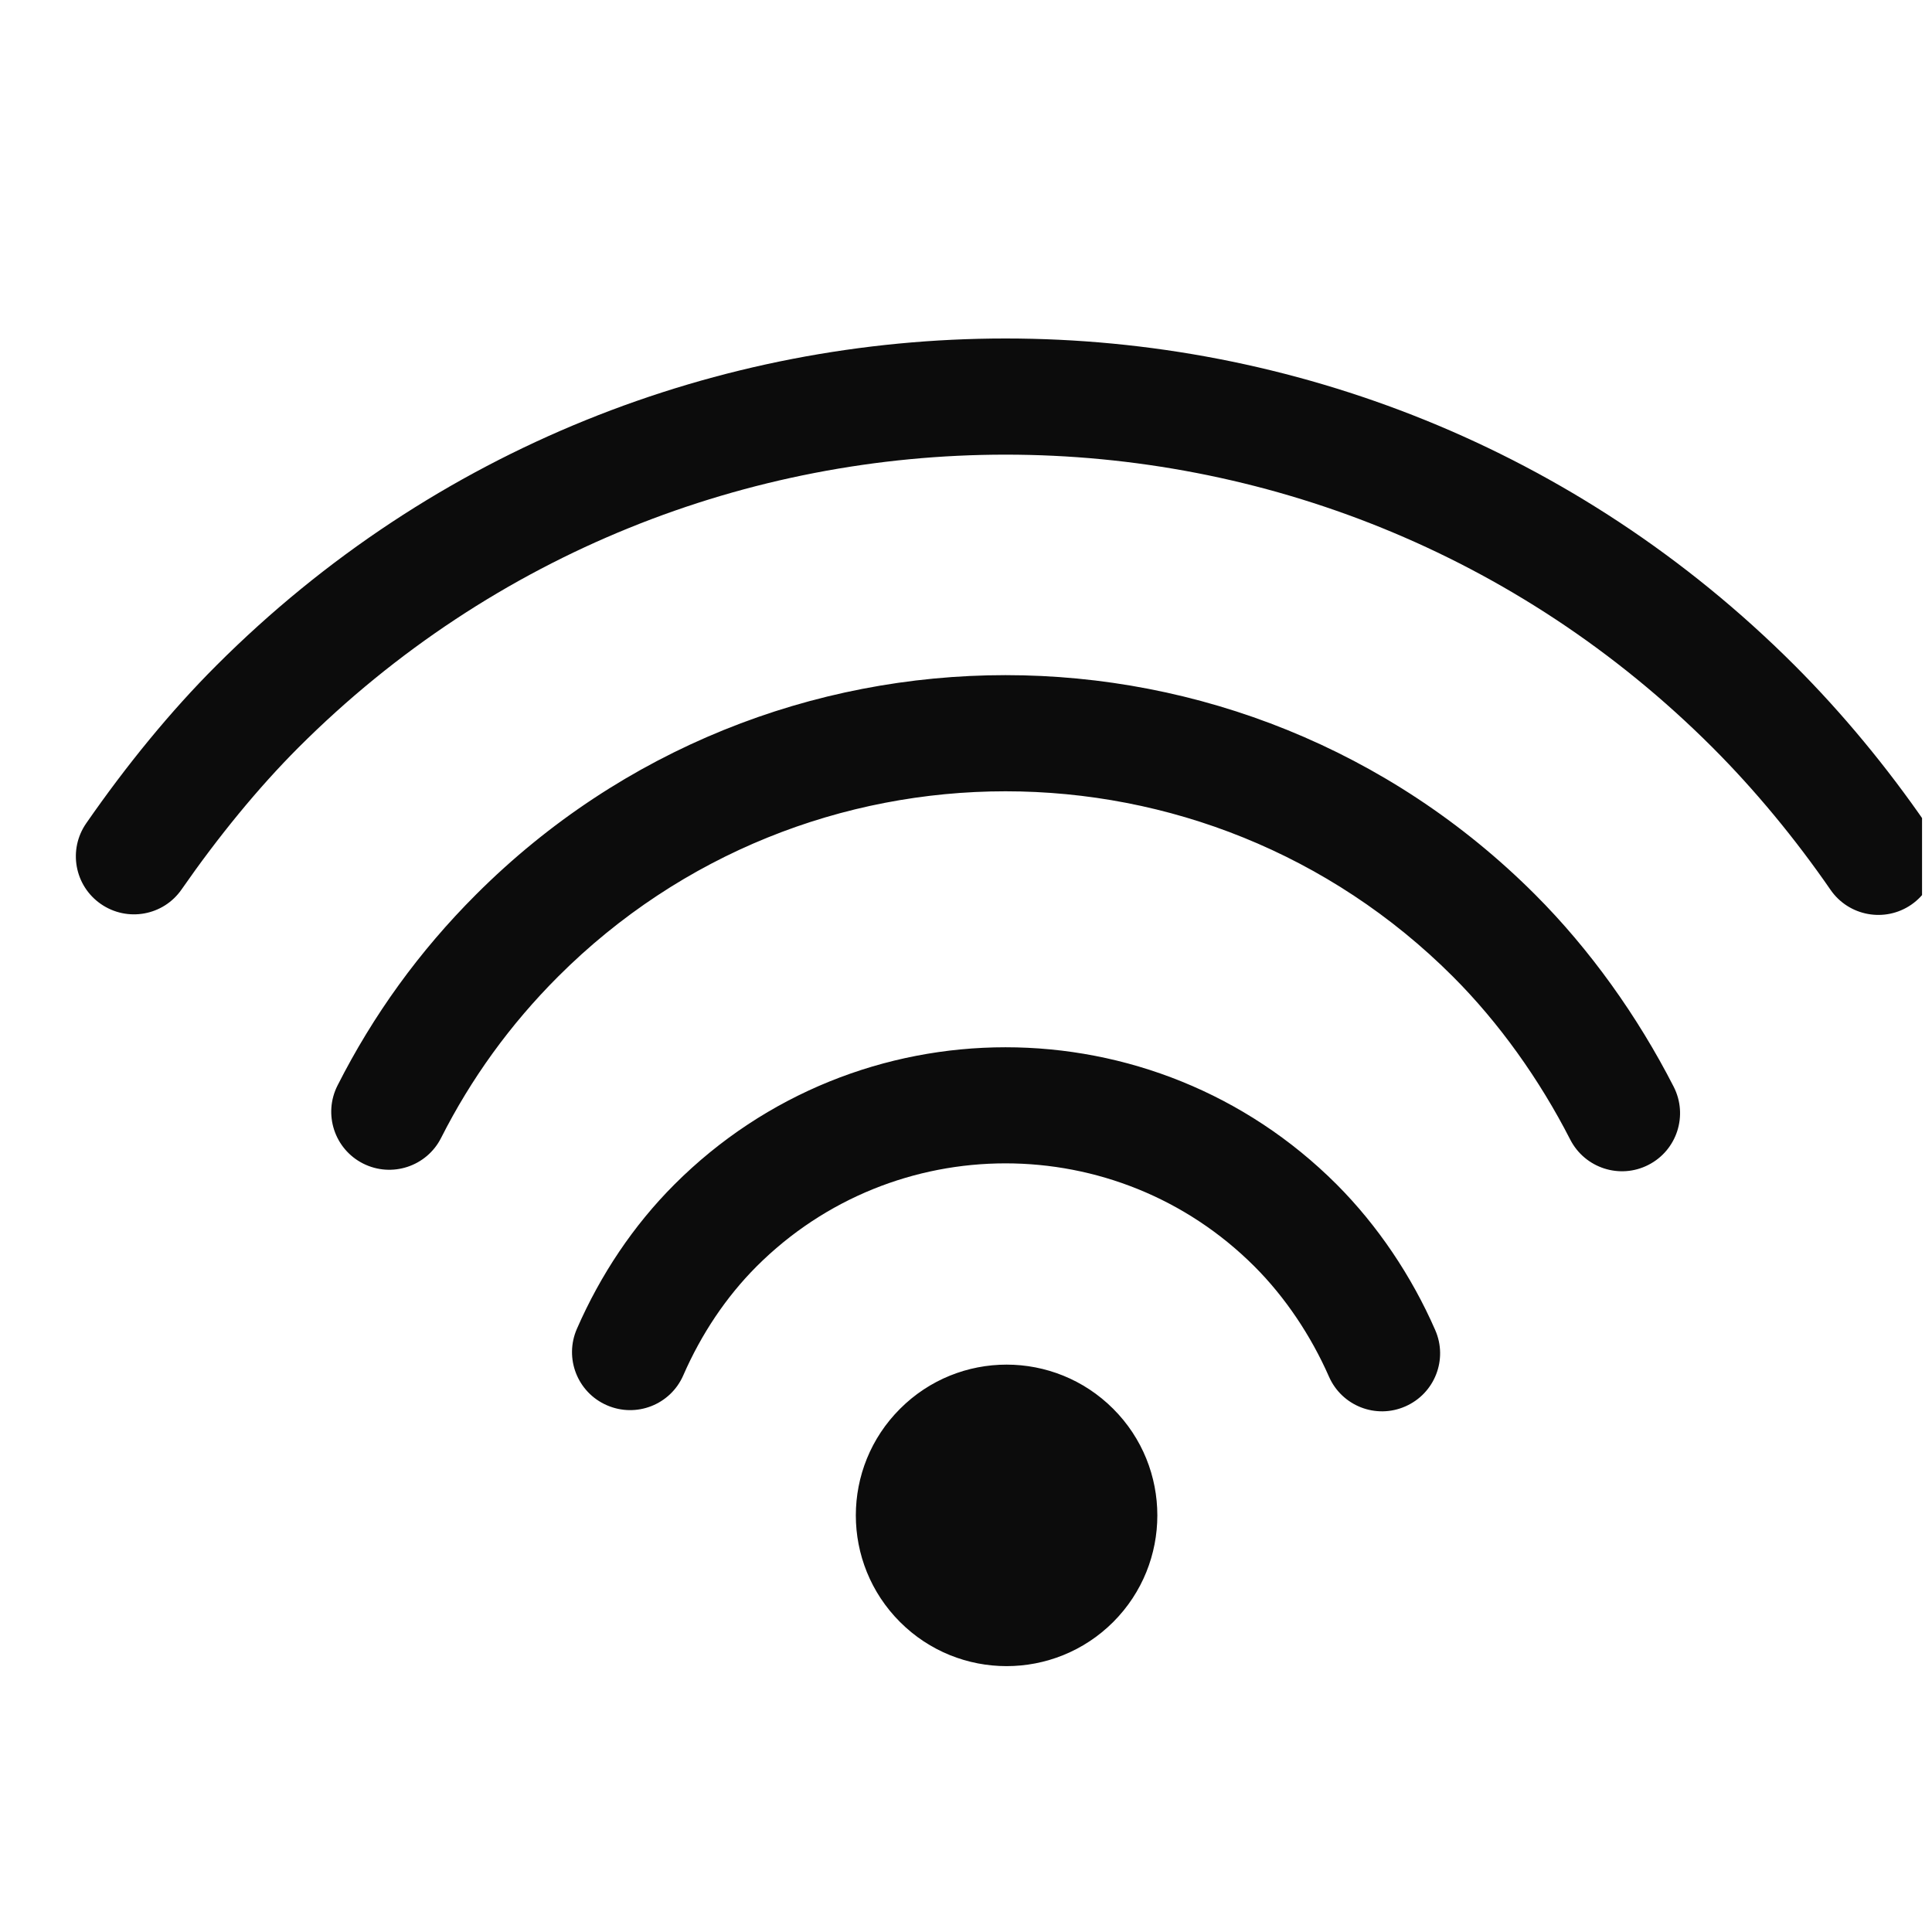 <svg width="20" height="20" viewBox="0 0 20 20" fill="none" xmlns="http://www.w3.org/2000/svg">
<g clip-path="url(#clip0_61_17)">
<path d="M18.578 6.888C19.07 7.38 19.535 7.942 19.939 8.529C20.128 8.802 20.059 9.176 19.786 9.365C19.513 9.553 19.139 9.485 18.95 9.212C18.586 8.684 18.167 8.177 17.728 7.738C13.686 3.696 7.132 3.696 3.09 7.738C2.672 8.156 2.258 8.663 1.88 9.207C1.691 9.48 1.317 9.547 1.044 9.358C0.771 9.169 0.703 8.795 0.893 8.522C1.309 7.922 1.768 7.36 2.241 6.888C6.752 2.376 14.066 2.376 18.578 6.888ZM15.891 9.26C16.458 9.827 16.951 10.517 17.326 11.25C17.477 11.546 17.36 11.908 17.064 12.059C16.769 12.21 16.407 12.093 16.255 11.797C15.936 11.173 15.517 10.586 15.041 10.11C12.483 7.552 8.335 7.552 5.777 10.11C5.281 10.606 4.877 11.165 4.566 11.78C4.416 12.076 4.055 12.194 3.759 12.045C3.462 11.895 3.344 11.533 3.494 11.237C3.862 10.51 4.34 9.847 4.928 9.26C7.955 6.232 12.863 6.232 15.891 9.26ZM13.837 12.261C14.262 12.687 14.613 13.21 14.857 13.768C14.991 14.072 14.852 14.426 14.548 14.559C14.244 14.693 13.89 14.554 13.757 14.25C13.571 13.827 13.304 13.428 12.987 13.111C11.563 11.687 9.255 11.687 7.831 13.111C7.516 13.427 7.26 13.81 7.073 14.238C6.94 14.542 6.586 14.68 6.282 14.547C5.977 14.414 5.839 14.06 5.972 13.756C6.217 13.195 6.557 12.686 6.982 12.261C8.875 10.368 11.944 10.368 13.837 12.261ZM11.524 14.584C12.133 15.193 12.133 16.181 11.524 16.791C10.914 17.4 9.926 17.4 9.317 16.791C8.707 16.181 8.707 15.193 9.317 14.584C9.926 13.974 10.914 13.974 11.524 14.584Z" fill="#0C0C0C"/>
</g>
<defs>
<clipPath id="clip0_61_17">
<rect width="19.23" height="19.23" fill="white" transform="translate(0.667 0.333)"/>
</clipPath>
</defs>
</svg>
